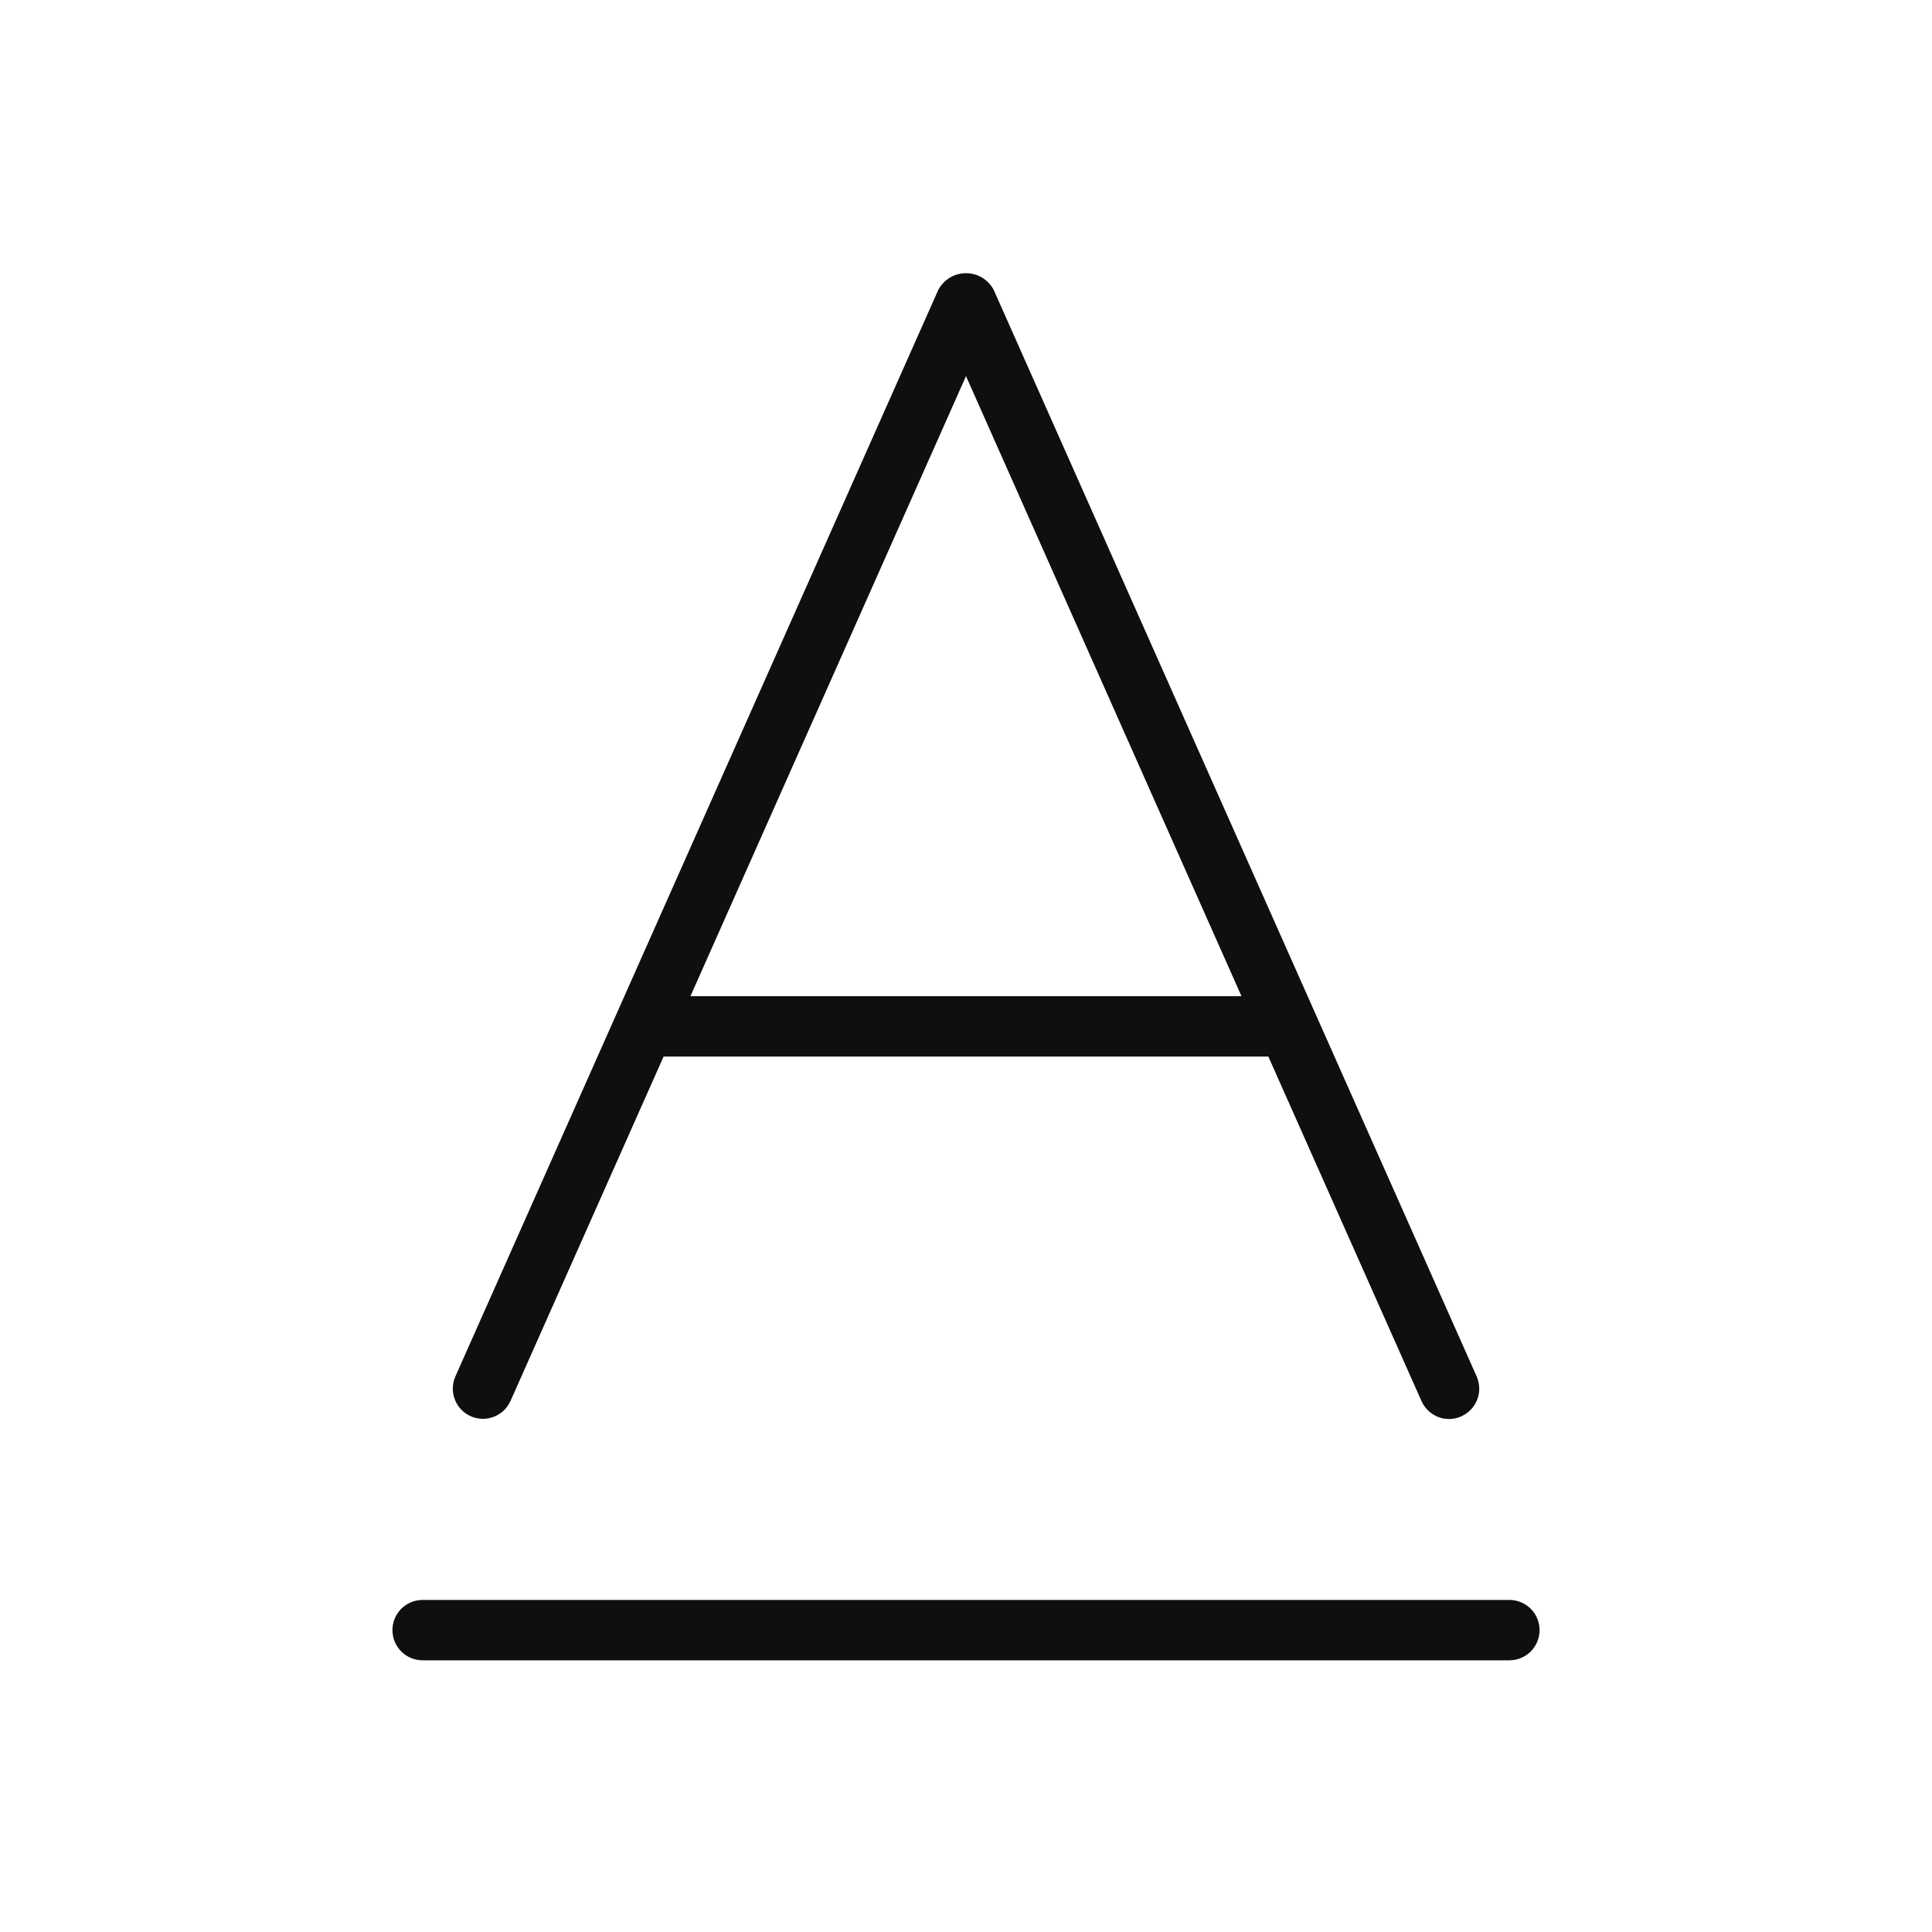 <svg width="32" height="32" viewBox="0 0 32 32" fill="none" xmlns="http://www.w3.org/2000/svg">
<path d="M25 26.5H7C6.867 26.5 6.74 26.553 6.646 26.646C6.553 26.74 6.5 26.867 6.5 27C6.5 27.133 6.553 27.26 6.646 27.354C6.74 27.447 6.867 27.5 7 27.5H25C25.133 27.5 25.26 27.447 25.354 27.354C25.447 27.26 25.5 27.133 25.5 27C25.5 26.867 25.447 26.74 25.354 26.646C25.26 26.553 25.133 26.5 25 26.5ZM7.796 23.457C7.856 23.484 7.921 23.498 7.986 23.5C8.052 23.502 8.117 23.49 8.179 23.467C8.24 23.443 8.296 23.408 8.344 23.363C8.391 23.317 8.429 23.263 8.456 23.203L10.991 17.5H21L21.007 17.498L23.543 23.203C23.576 23.279 23.627 23.345 23.692 23.396C23.757 23.447 23.833 23.482 23.914 23.496C23.996 23.51 24.079 23.504 24.158 23.477C24.236 23.451 24.306 23.406 24.363 23.346C24.431 23.274 24.477 23.183 24.494 23.085C24.51 22.987 24.497 22.887 24.457 22.796L16.457 4.797C16.412 4.715 16.346 4.646 16.266 4.598C16.186 4.55 16.094 4.525 16 4.525C15.906 4.525 15.815 4.55 15.734 4.598C15.654 4.646 15.588 4.715 15.543 4.797L7.543 22.797C7.489 22.918 7.485 23.056 7.533 23.179C7.58 23.303 7.675 23.403 7.796 23.457ZM16 6.23L20.563 16.5H11.436L16 6.23Z" fill="#0F0F0F"/>
</svg>
